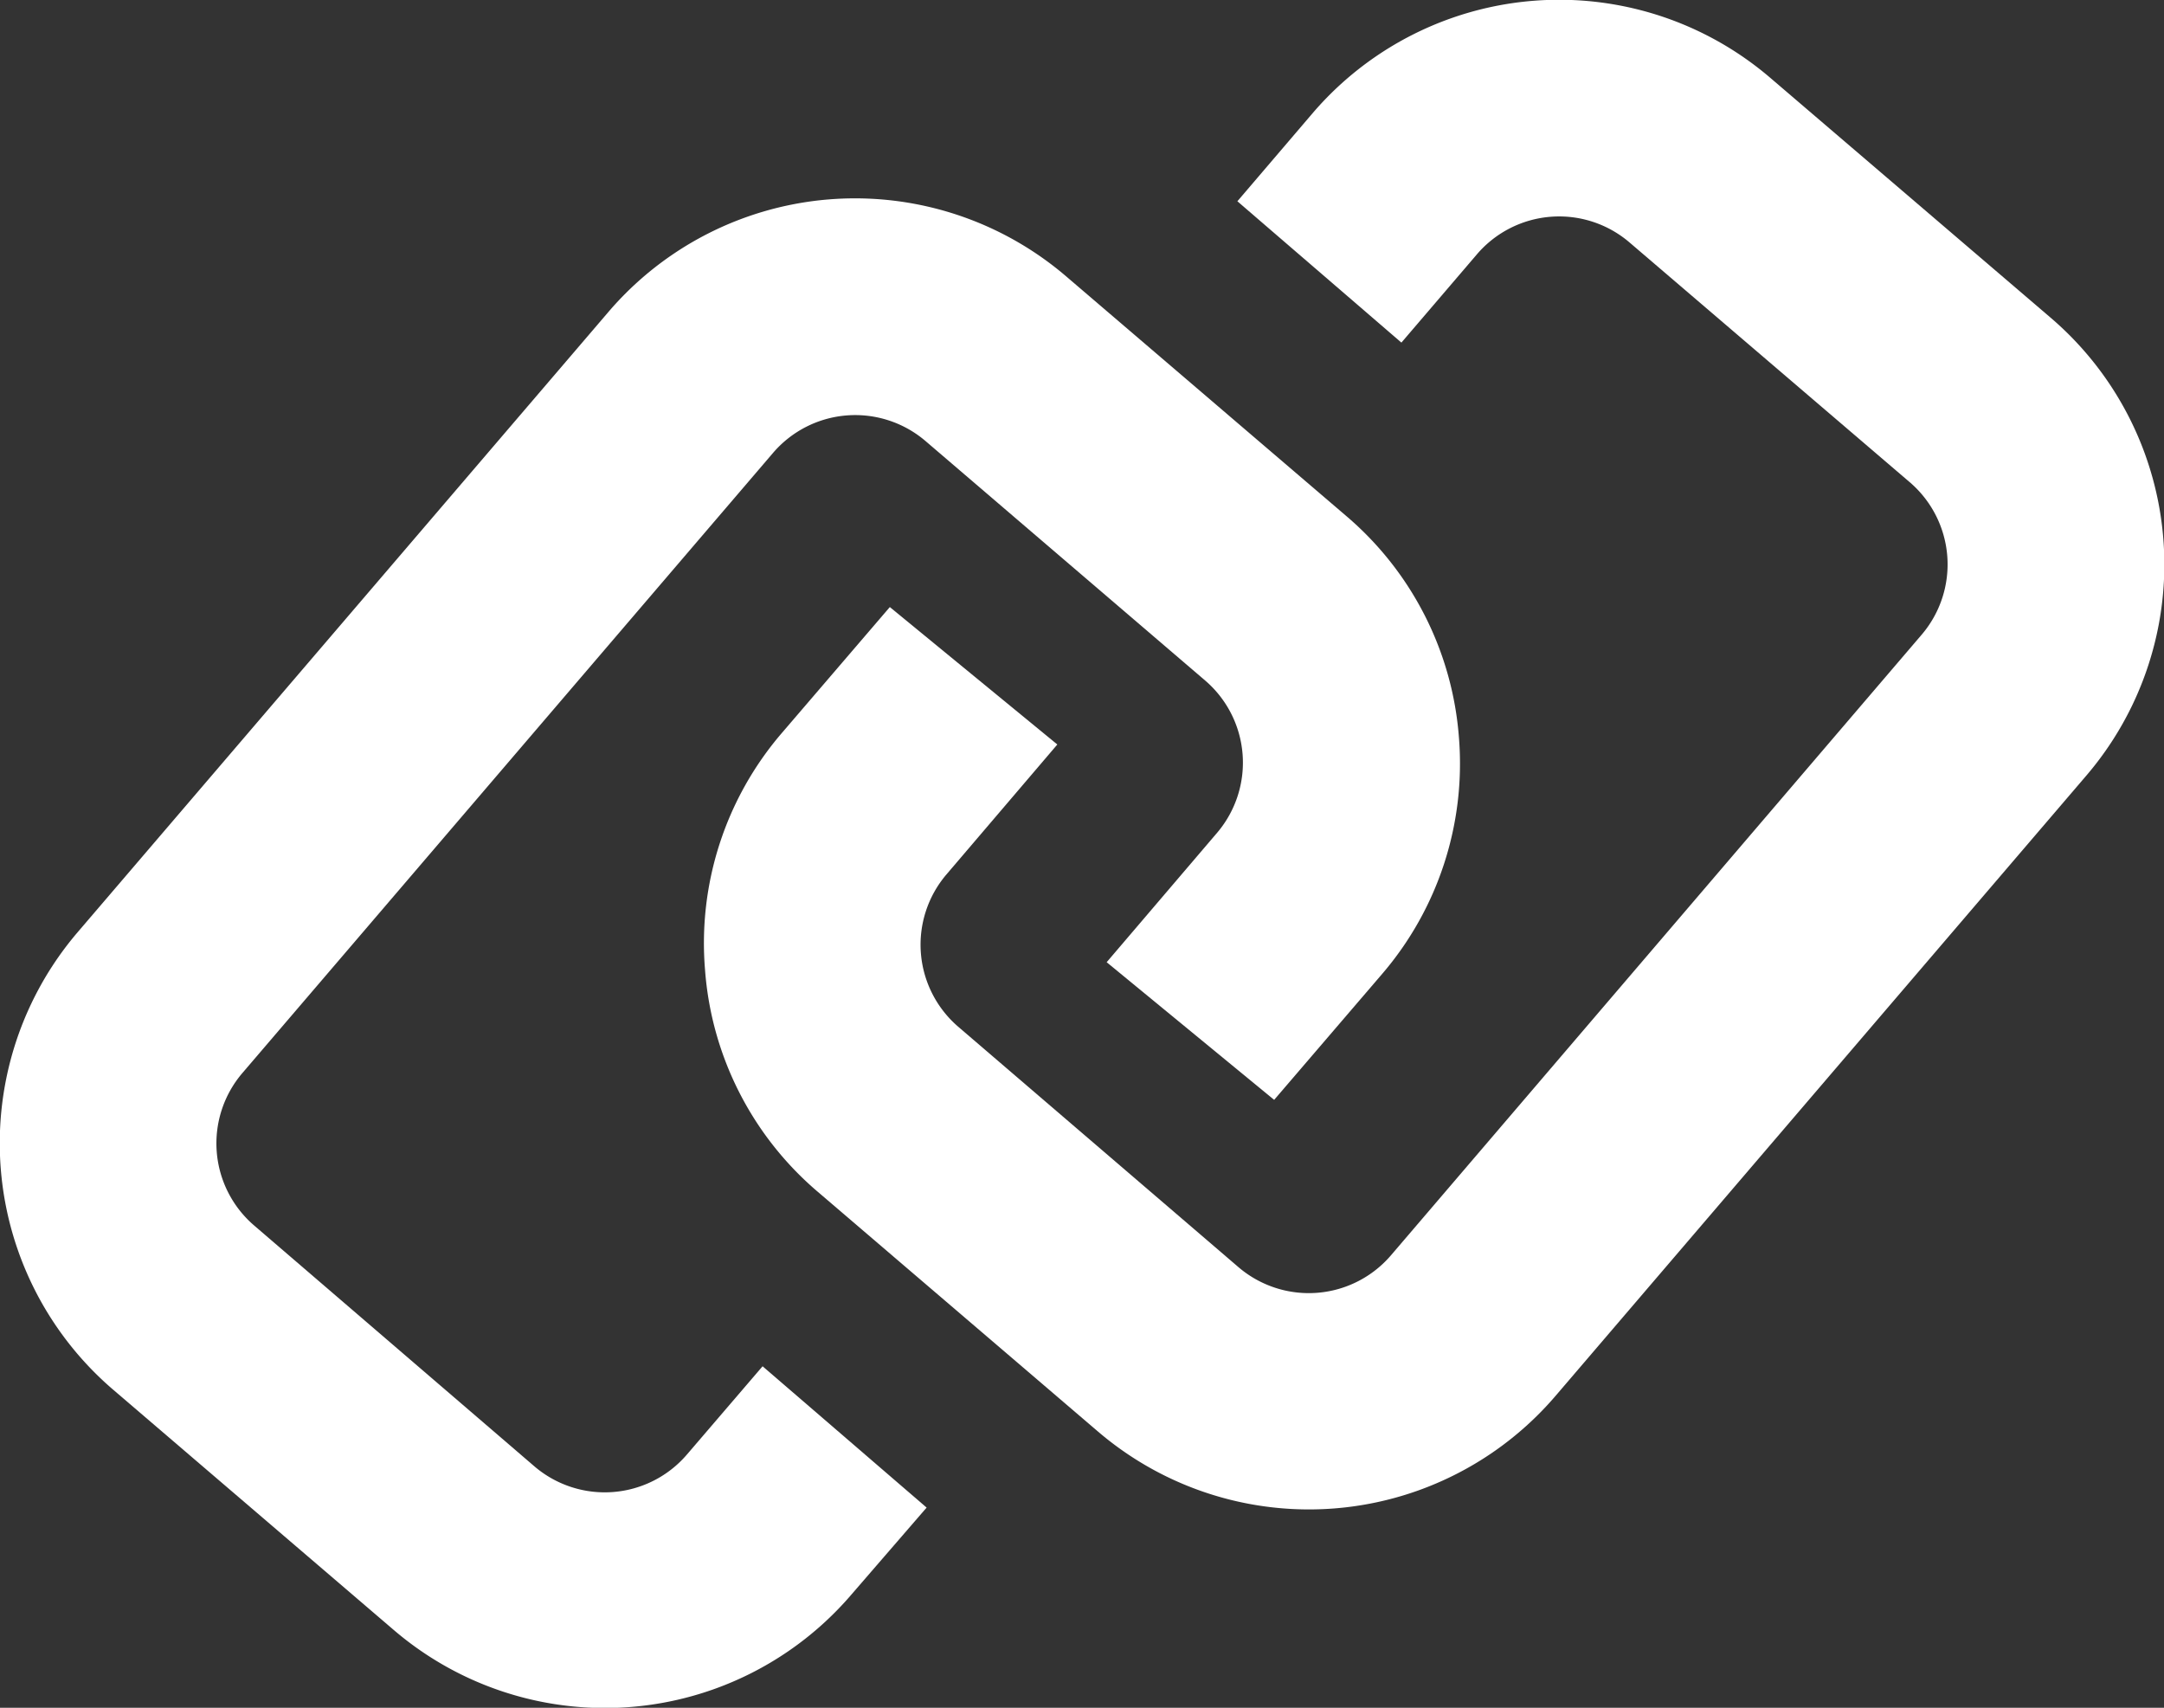 <svg xmlns="http://www.w3.org/2000/svg" viewBox="0 0 100 78.91"><rect x="0" y="0" width="100" height="78.91" fill="#333333" stroke="none"/><defs><style>.cls-1{fill:#fff;}</style></defs><g id="Слой_2" data-name="Слой 2"><g id="icons"><g id="Chain"><path class="cls-1" d="M67.42,34.1a14.91,14.91,0,0,0-5.2-10.25L49.28,12.78a15,15,0,0,0-21.17,1.64L3.6,43.06A15,15,0,0,0,5.25,64.23L18.19,75.31a15,15,0,0,0,21.17-1.65l3.46-4-7.58-6.53-3.49,4.07a5,5,0,0,1-7.06.55L11.75,56.63a5,5,0,0,1-.54-7.06L35.72,20.93a5,5,0,0,1,7.05-.55L55.71,31.46a5,5,0,0,1,.55,7l-5.12,6,7.74,6.36,5-5.83A14.92,14.92,0,0,0,67.42,34.1Z"/><path class="cls-1" d="M32.58,44.81a14.91,14.91,0,0,0,5.2,10.25L50.72,66.13a15,15,0,0,0,21.17-1.64L96.4,35.85a15,15,0,0,0-1.65-21.18L81.81,3.6A15,15,0,0,0,60.64,5.25L57.18,9.3l7.58,6.53,3.49-4.08a5,5,0,0,1,7.06-.54L88.25,22.28a5,5,0,0,1,.54,7.06L64.28,58a5,5,0,0,1-7.05.55L44.29,47.45a5,5,0,0,1-.55-7.05l5.12-6-7.74-6.35-5,5.83A14.89,14.89,0,0,0,32.58,44.81Z"/></g></g></g></svg>